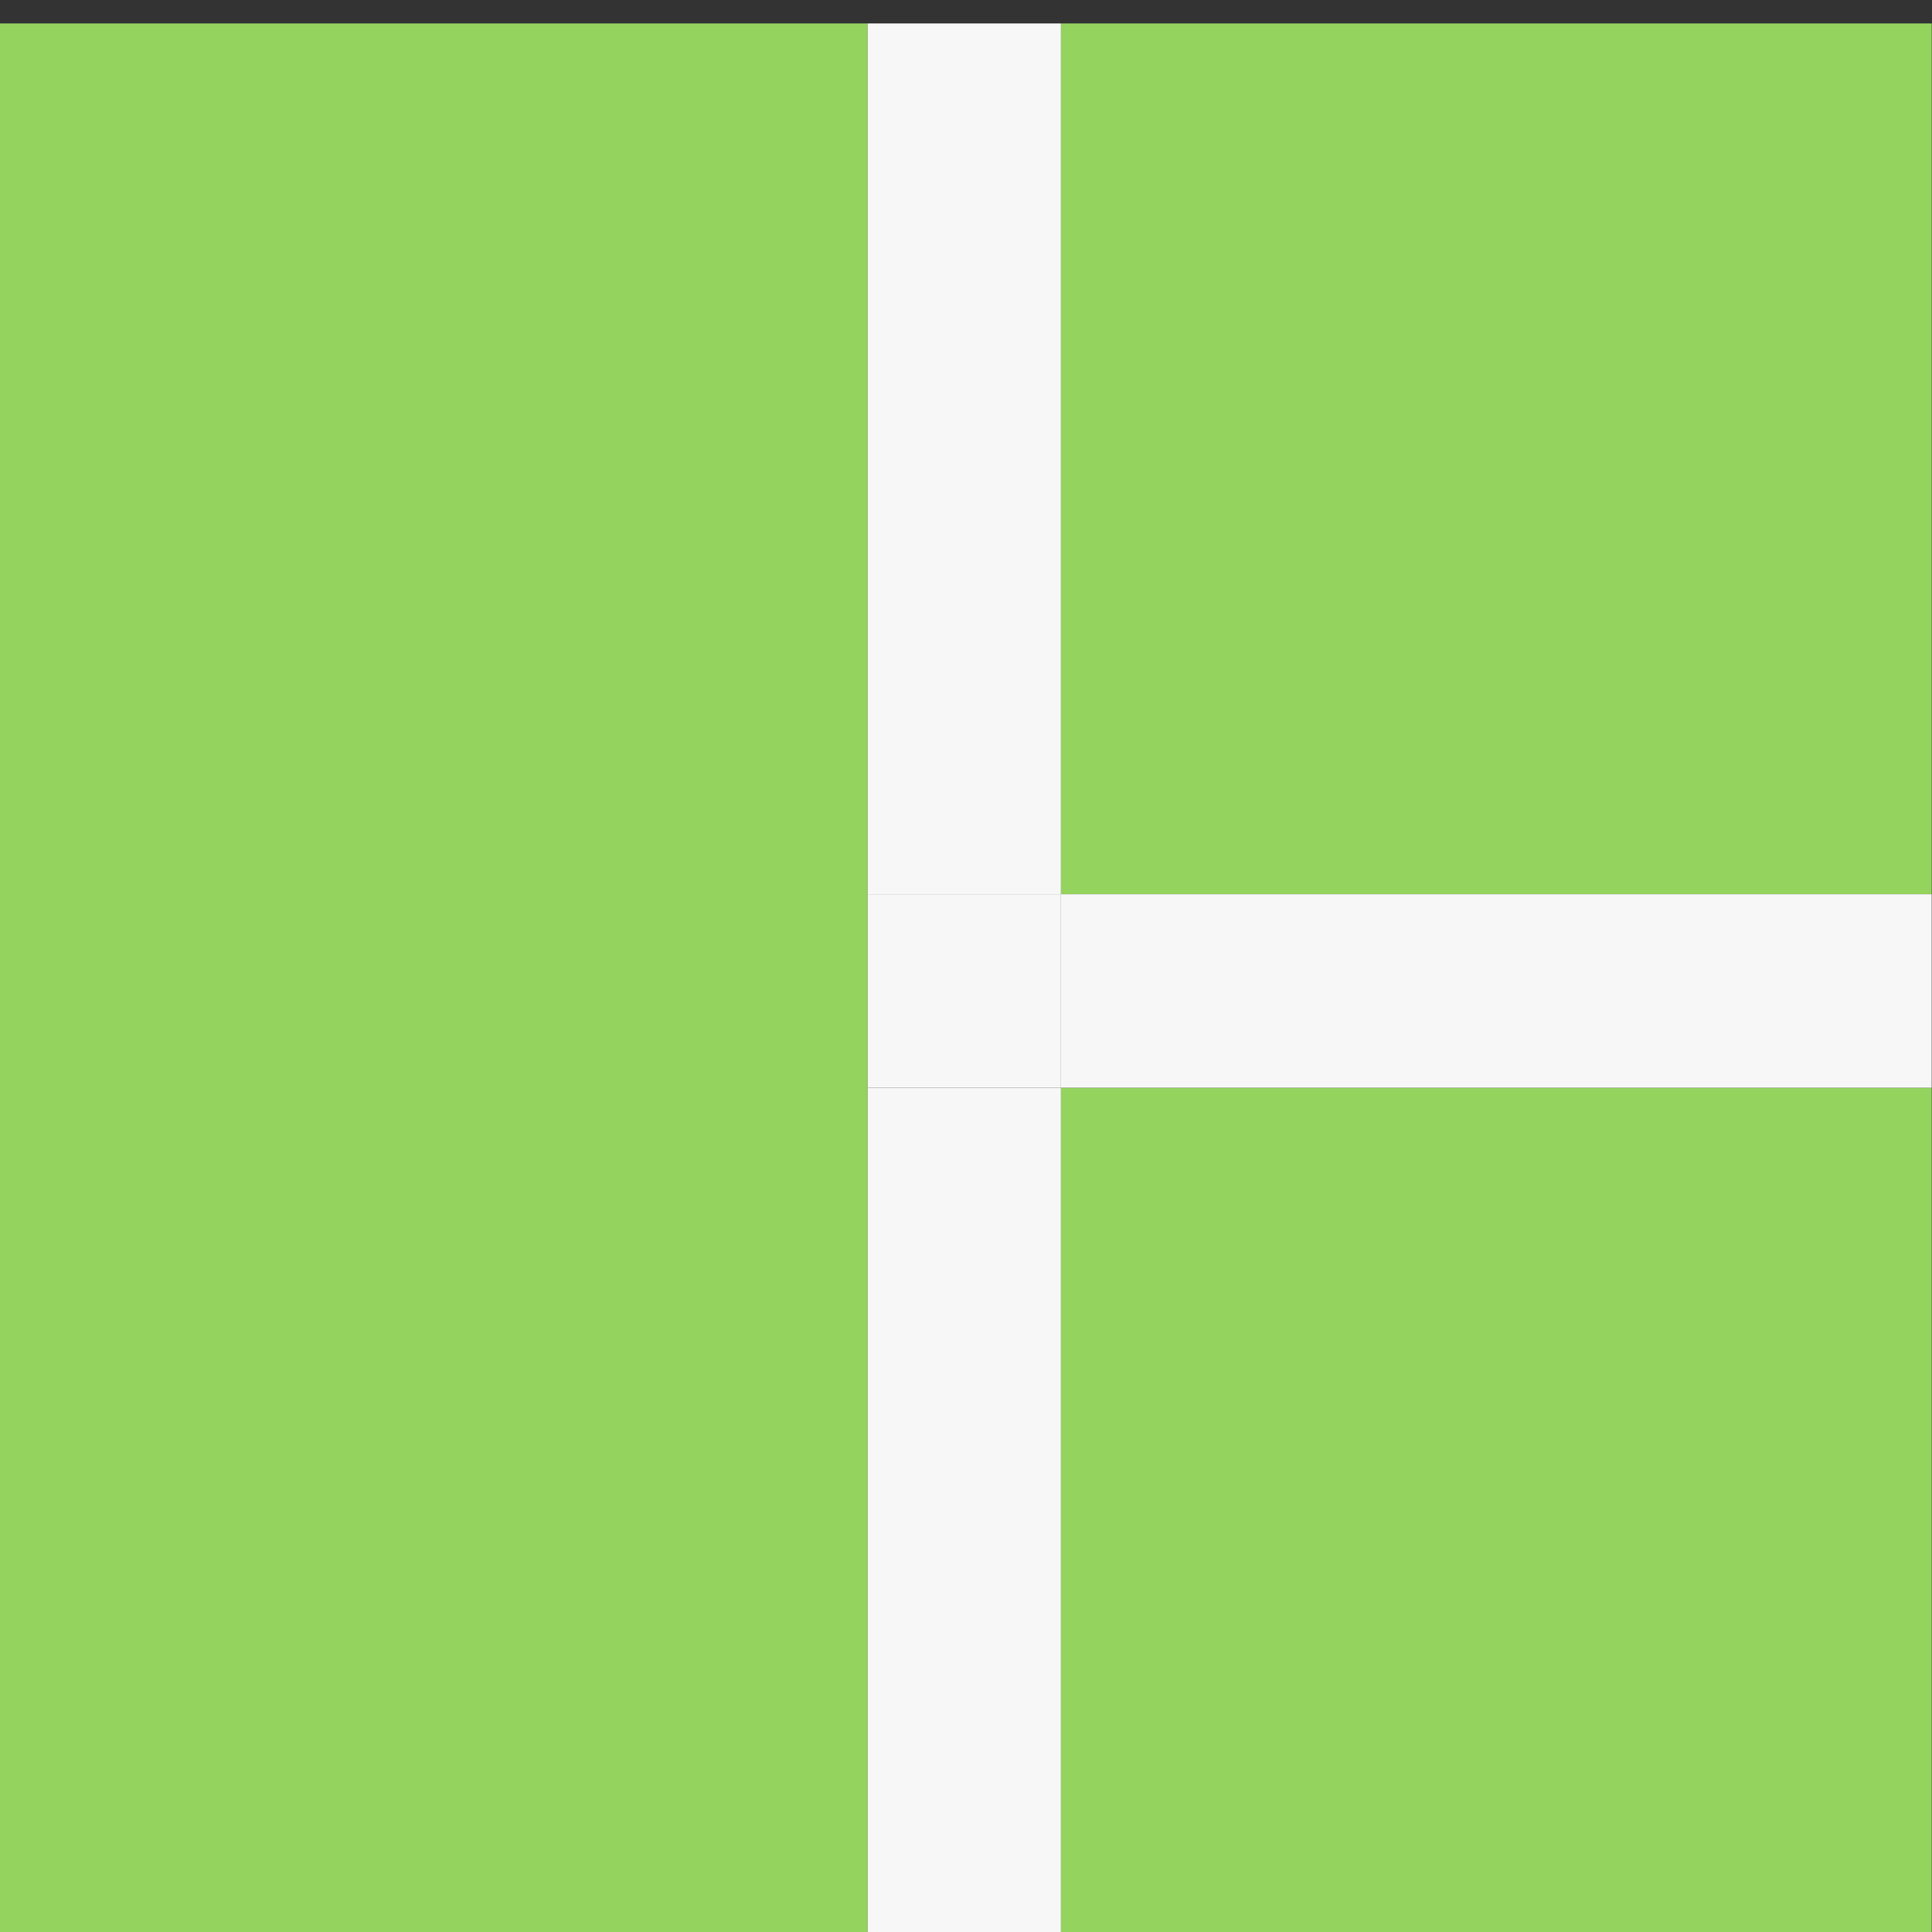 <?xml version="1.0" encoding="UTF-8" standalone="no"?>
<svg
   xmlns:dc="http://purl.org/dc/elements/1.1/"
   xmlns:cc="http://creativecommons.org/ns#"
   xmlns:rdf="http://www.w3.org/1999/02/22-rdf-syntax-ns#"
   xmlns:svg="http://www.w3.org/2000/svg"
   xmlns="http://www.w3.org/2000/svg"
   id="svg8"
   version="1.1"
   viewBox="0 0 26.458 26.458"
   height="100"
   width="100">
  <rect x="0" y="0" width="26.458" height="26.458" fill="#333333" stroke="none"/>
  <defs
     id="defs2" />
  <g
     transform="translate(0,-270.542)"
     id="layer1" />
  <g
     class="tile9"
     id="g1426"
     transform="translate(-29.104,-35.062)">
    <path
       class="grass3"
       style="opacity:1;fill:#94d35e;fill-opacity:1;stroke:none;stroke-width:10;stroke-miterlimit:4;stroke-dasharray:none;stroke-opacity:1"
       d="m -10,825 h -45 v 45 h 45 z"
       id="path1400"
       transform="matrix(0.265,0,0,0.265,58.208,-168.667)" />
    <path
       class="grass2"
       style="opacity:1;fill:#94d35e;fill-opacity:1;stroke:none;stroke-width:10;stroke-miterlimit:4;stroke-dasharray:none;stroke-opacity:1"
       d="m -55,770 v 45 h 45 v -45 z"
       id="path1398"
       transform="matrix(0.265,0,0,0.265,58.208,-168.667)" />
    <path
       class="street3"
       style="opacity:1;fill:#f7f7f7;fill-opacity:1;stroke:none;stroke-width:10;stroke-miterlimit:4;stroke-dasharray:none;stroke-opacity:1"
       d="m -55,825 h -10 v 45 h 10 z"
       id="path1411"
       transform="matrix(0.265,0,0,0.265,58.208,-168.667)" />
    <path
       style="opacity:1;fill:#f7f7f7;fill-opacity:1;stroke:none;stroke-width:10;stroke-miterlimit:4;stroke-dasharray:none;stroke-opacity:1"
       d="m -55,815 h -10 v 10 h 10 z"
       id="path1417"
       transform="matrix(0.265,0,0,0.265,58.208,-168.667)" />
    <path
       class="street2"
       style="opacity:1;fill:#f7f7f7;fill-opacity:1;stroke:none;stroke-width:10;stroke-miterlimit:4;stroke-dasharray:none;stroke-opacity:1"
       d="m -55,815 v 10 h 45 v -10 z"
       id="path1414"
       transform="matrix(0.265,0,0,0.265,58.208,-168.667)" />
    <path
       class="street1"
       style="opacity:1;fill:#f7f7f7;fill-opacity:1;stroke:none;stroke-width:10;stroke-miterlimit:4;stroke-dasharray:none;stroke-opacity:1"
       d="m -65,770 v 45 h 10 v -45 z"
       id="path1396"
       transform="matrix(0.265,0,0,0.265,58.208,-168.667)" />
    <path
       class="grass1"
       style="opacity:1;fill:#94d35e;fill-opacity:1;stroke:none;stroke-width:10;stroke-miterlimit:4;stroke-dasharray:none;stroke-opacity:1"
       d="m -110,770 v 100 h 45 V 770 Z"
       id="rect1391"
       transform="matrix(0.265,0,0,0.265,58.208,-168.667)" />
  </g>
</svg>

